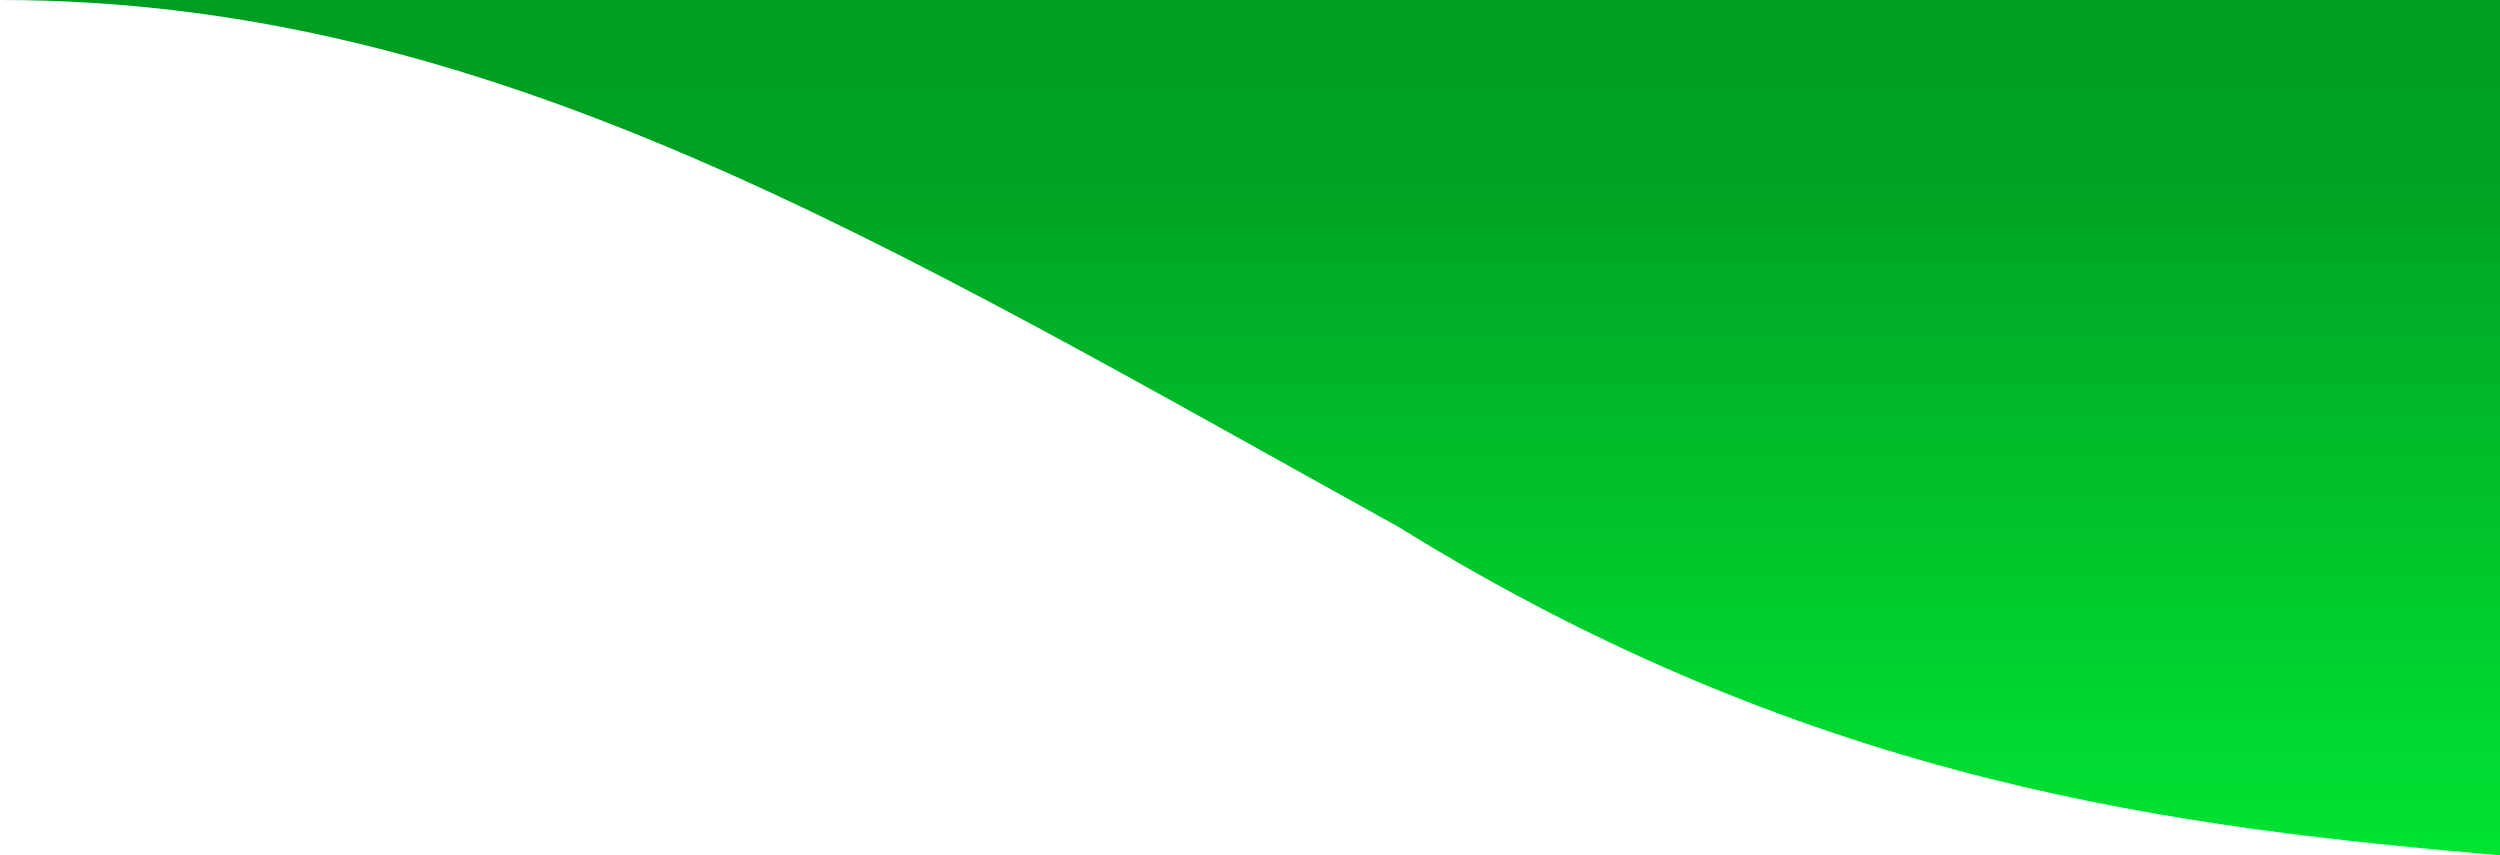 <svg width="1438" height="492" viewBox="0 0 1438 492" fill="none" xmlns="http://www.w3.org/2000/svg">
<path d="M804 302.834C1045.54 452.648 1256 476 1438 492V2.93255e-05L8.57115e-05 2.93255e-05C282 2.93255e-05 507.937 138.964 804 302.834Z" fill="url(#paint0_linear_0_24)"/>
<defs>
<linearGradient id="paint0_linear_0_24" x1="719" y1="495.5" x2="719" y2="6.11669e-05" gradientUnits="userSpaceOnUse">
<stop stop-color="#00E433"/>
<stop offset="0.797" stop-color="#00A223"/>
<stop offset="1" stop-color="#009D22"/>
</linearGradient>
</defs>
</svg>
